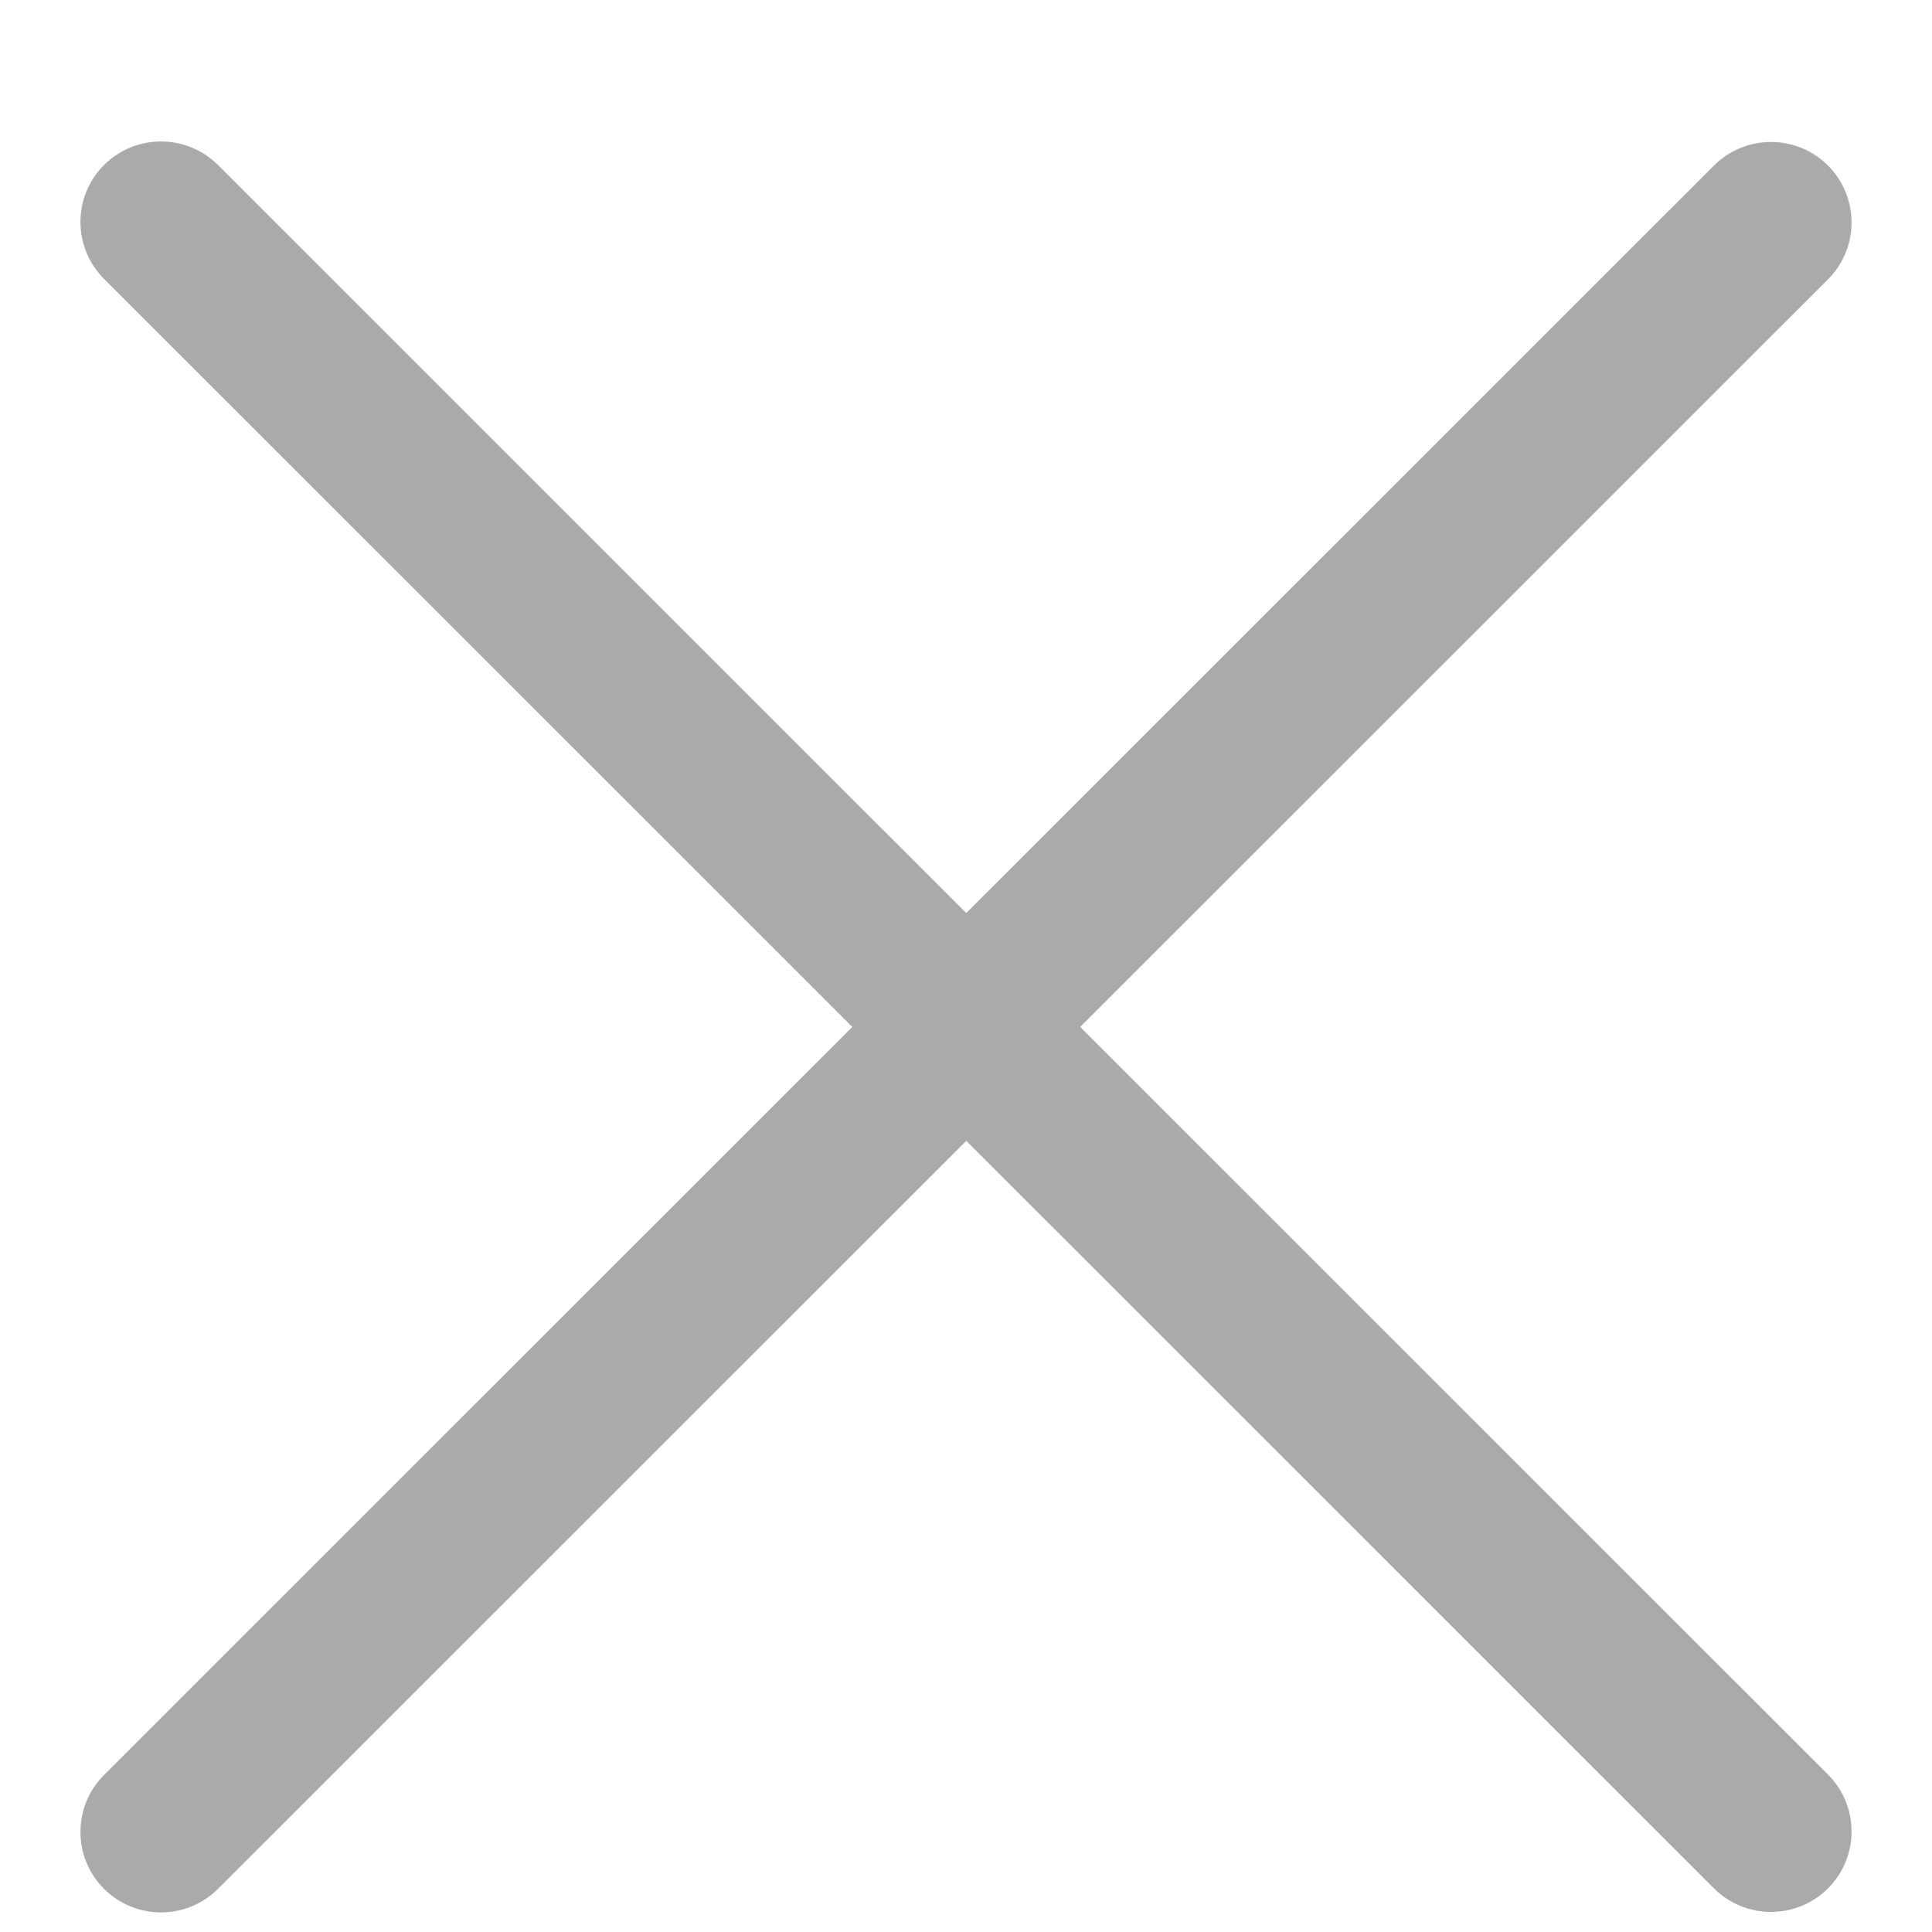 <svg width="12" height="12" viewBox="0 0 12 12" fill="none" xmlns="http://www.w3.org/2000/svg">
<path d="M11.354 1.735C11.549 1.54 11.549 1.224 11.354 1.028C11.158 0.833 10.842 0.833 10.646 1.028L11.354 1.735ZM0.646 11.025C0.451 11.22 0.451 11.537 0.646 11.732C0.842 11.927 1.158 11.927 1.354 11.732L0.646 11.025ZM10.646 1.028L0.646 11.025L1.354 11.732L11.354 1.735L10.646 1.028Z" fill="#AAAAAA"/>
<path d="M10.646 11.729C10.842 11.924 11.158 11.924 11.354 11.729C11.549 11.534 11.549 11.217 11.354 11.022L10.646 11.729ZM1.354 1.025C1.158 0.83 0.842 0.83 0.646 1.025C0.451 1.22 0.451 1.537 0.646 1.732L1.354 1.025ZM11.354 11.022L1.354 1.025L0.646 1.732L10.646 11.729L11.354 11.022Z" fill="#AAAAAA"/>
</svg>
